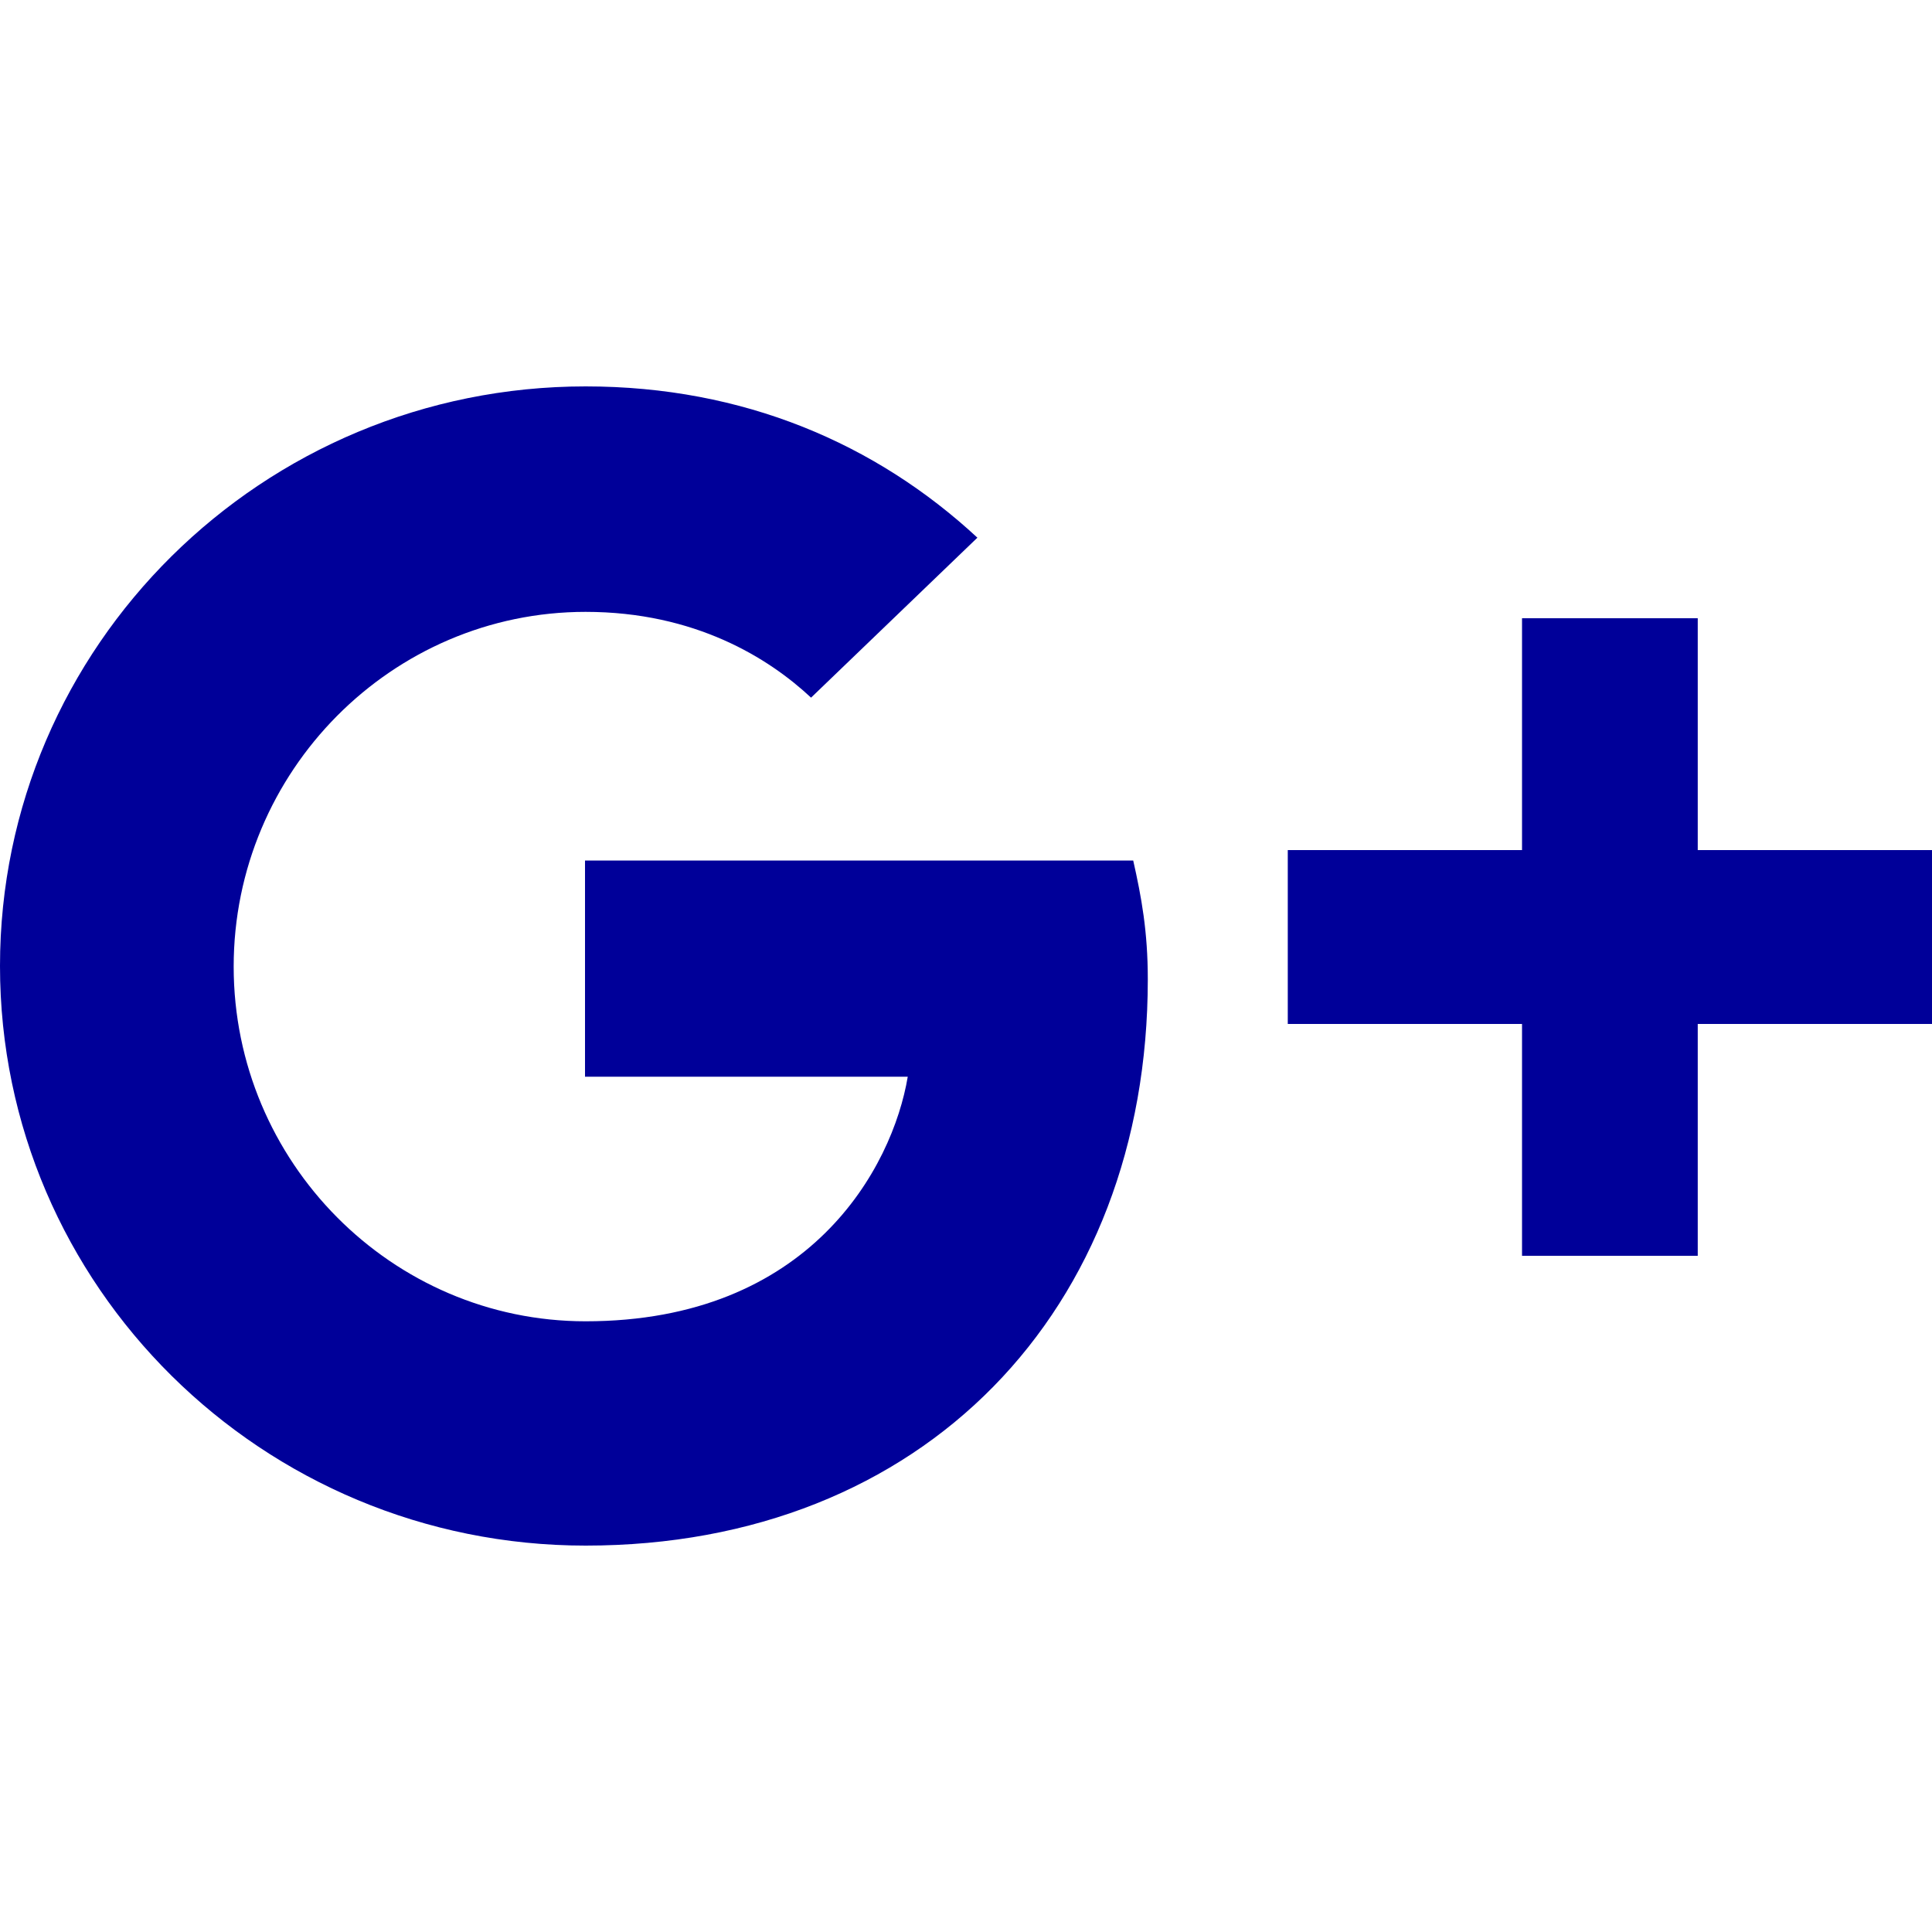 <?xml version="1.0" encoding="UTF-8"?>
<svg width="20px" height="20px" viewBox="0 0 20 20" version="1.1" xmlns="http://www.w3.org/2000/svg" xmlns:xlink="http://www.w3.org/1999/xlink">
    <!-- Generator: Sketch 63 (92445) - https://sketch.com -->
    <title>google</title>
    <desc>Created with Sketch.</desc>
    <g id="google" stroke="none" stroke-width="1" fill="none" fill-rule="evenodd">
        <path d="M6.062,4 C7.699,4 9.069,4.594 10.118,5.566 L8.396,7.222 C7.96,6.814 7.196,6.334 6.062,6.334 C4.056,6.334 2.419,7.984 2.419,10.006 C2.419,12.028 4.056,13.678 6.062,13.678 C8.384,13.678 9.239,12.088 9.397,11.146 L6.056,11.146 L6.056,8.908 L11.731,8.908 C11.816,9.286 11.882,9.64 11.882,10.138 C11.882,13.564 9.56,16 6.062,16 C2.716,16 0,13.312 0,10 C0,6.688 2.716,4 6.062,4 Z M17.575,6.4 L17.575,8.8 L20,8.8 L20,10.6 L17.575,10.6 L17.575,13 L15.756,13 L15.756,10.6 L13.331,10.6 L13.331,8.8 L15.756,8.8 L15.756,6.4 L17.575,6.4 Z" id="Shape" fill="#000099"></path>
    </g>
</svg>